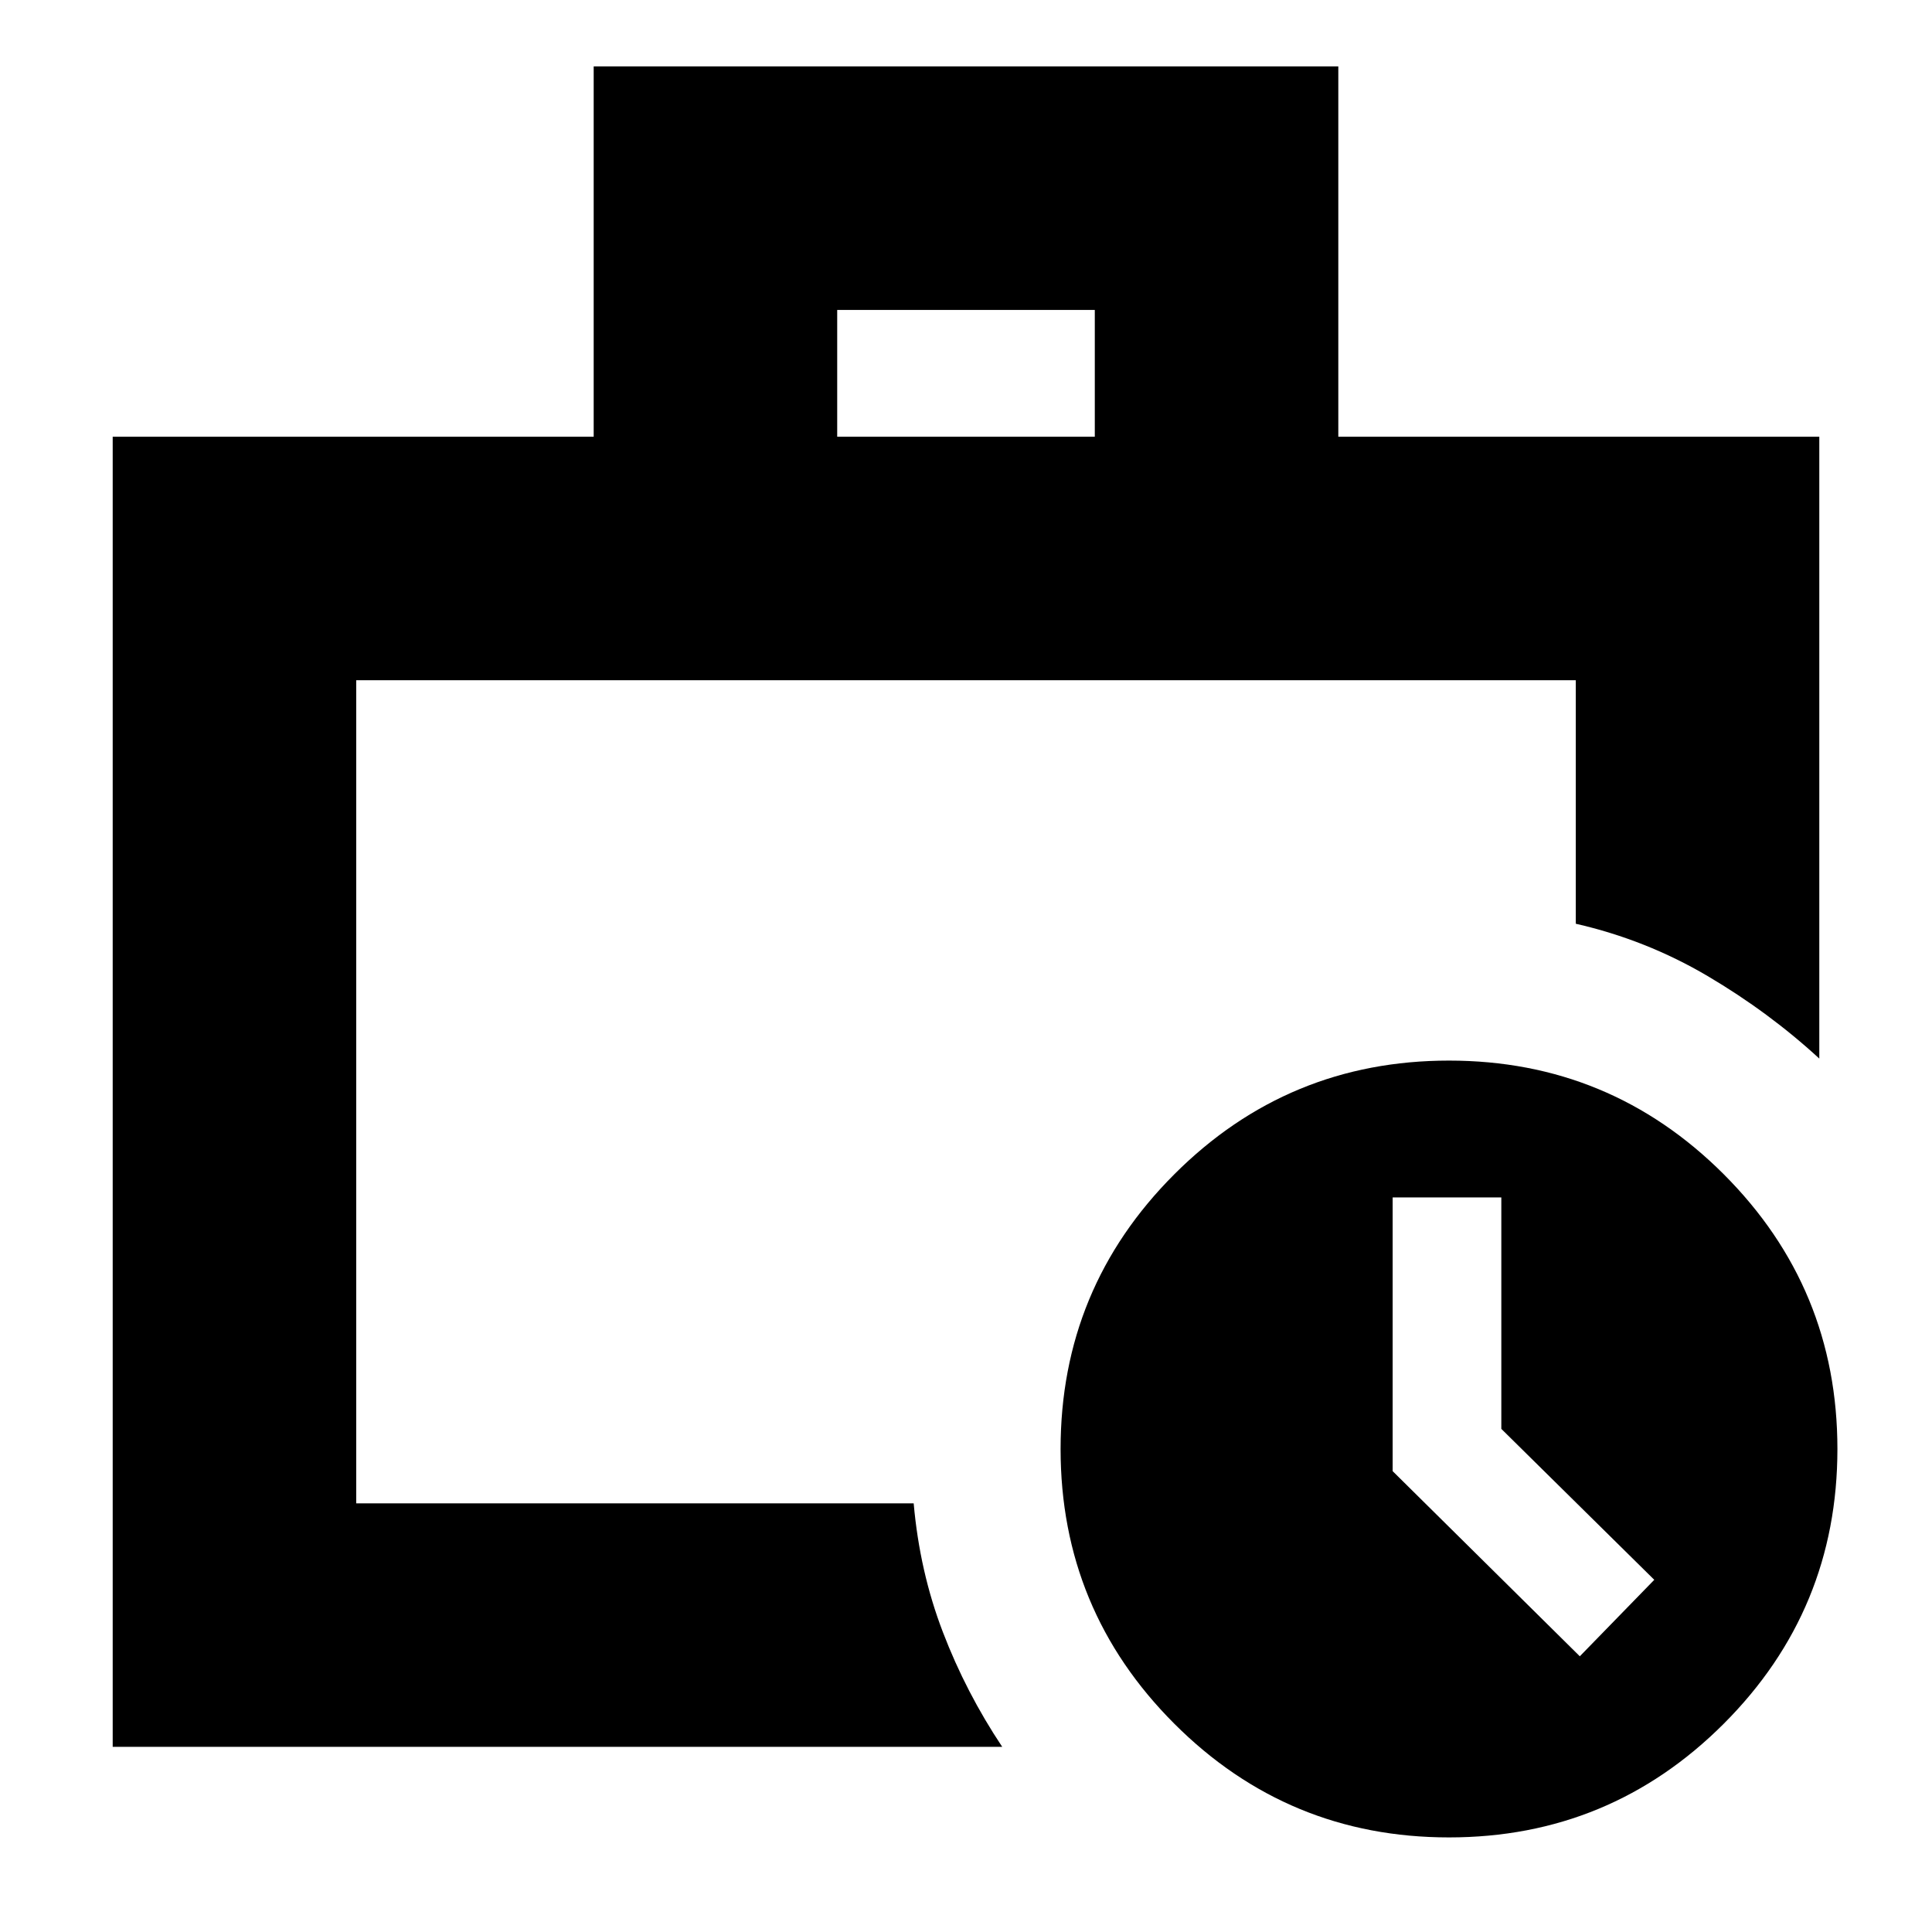 <svg xmlns="http://www.w3.org/2000/svg" height="24" width="24"><path d="M4.425 18.675V8.45v10.225ZM1.4 21.7V5.425h5.975v-4.6h9.25v4.6H22.6v7.725q-.625-.575-1.387-1.025-.763-.45-1.638-.65V8.45H4.425v10.225h6.925q.075.85.363 1.6.287.75.737 1.425Zm9-16.275h3.2V3.85h-3.2Zm7.6 17.4q-2 0-3.412-1.412Q13.175 20 13.175 18q0-2 1.413-3.413Q16 13.175 18 13.175t3.413 1.412Q22.825 16 22.825 18q0 2-1.412 3.413Q20 22.825 18 22.825Zm1.625-2.25.925-.95-1.9-1.875v-2.875H17.3v3.4Z"/></svg>